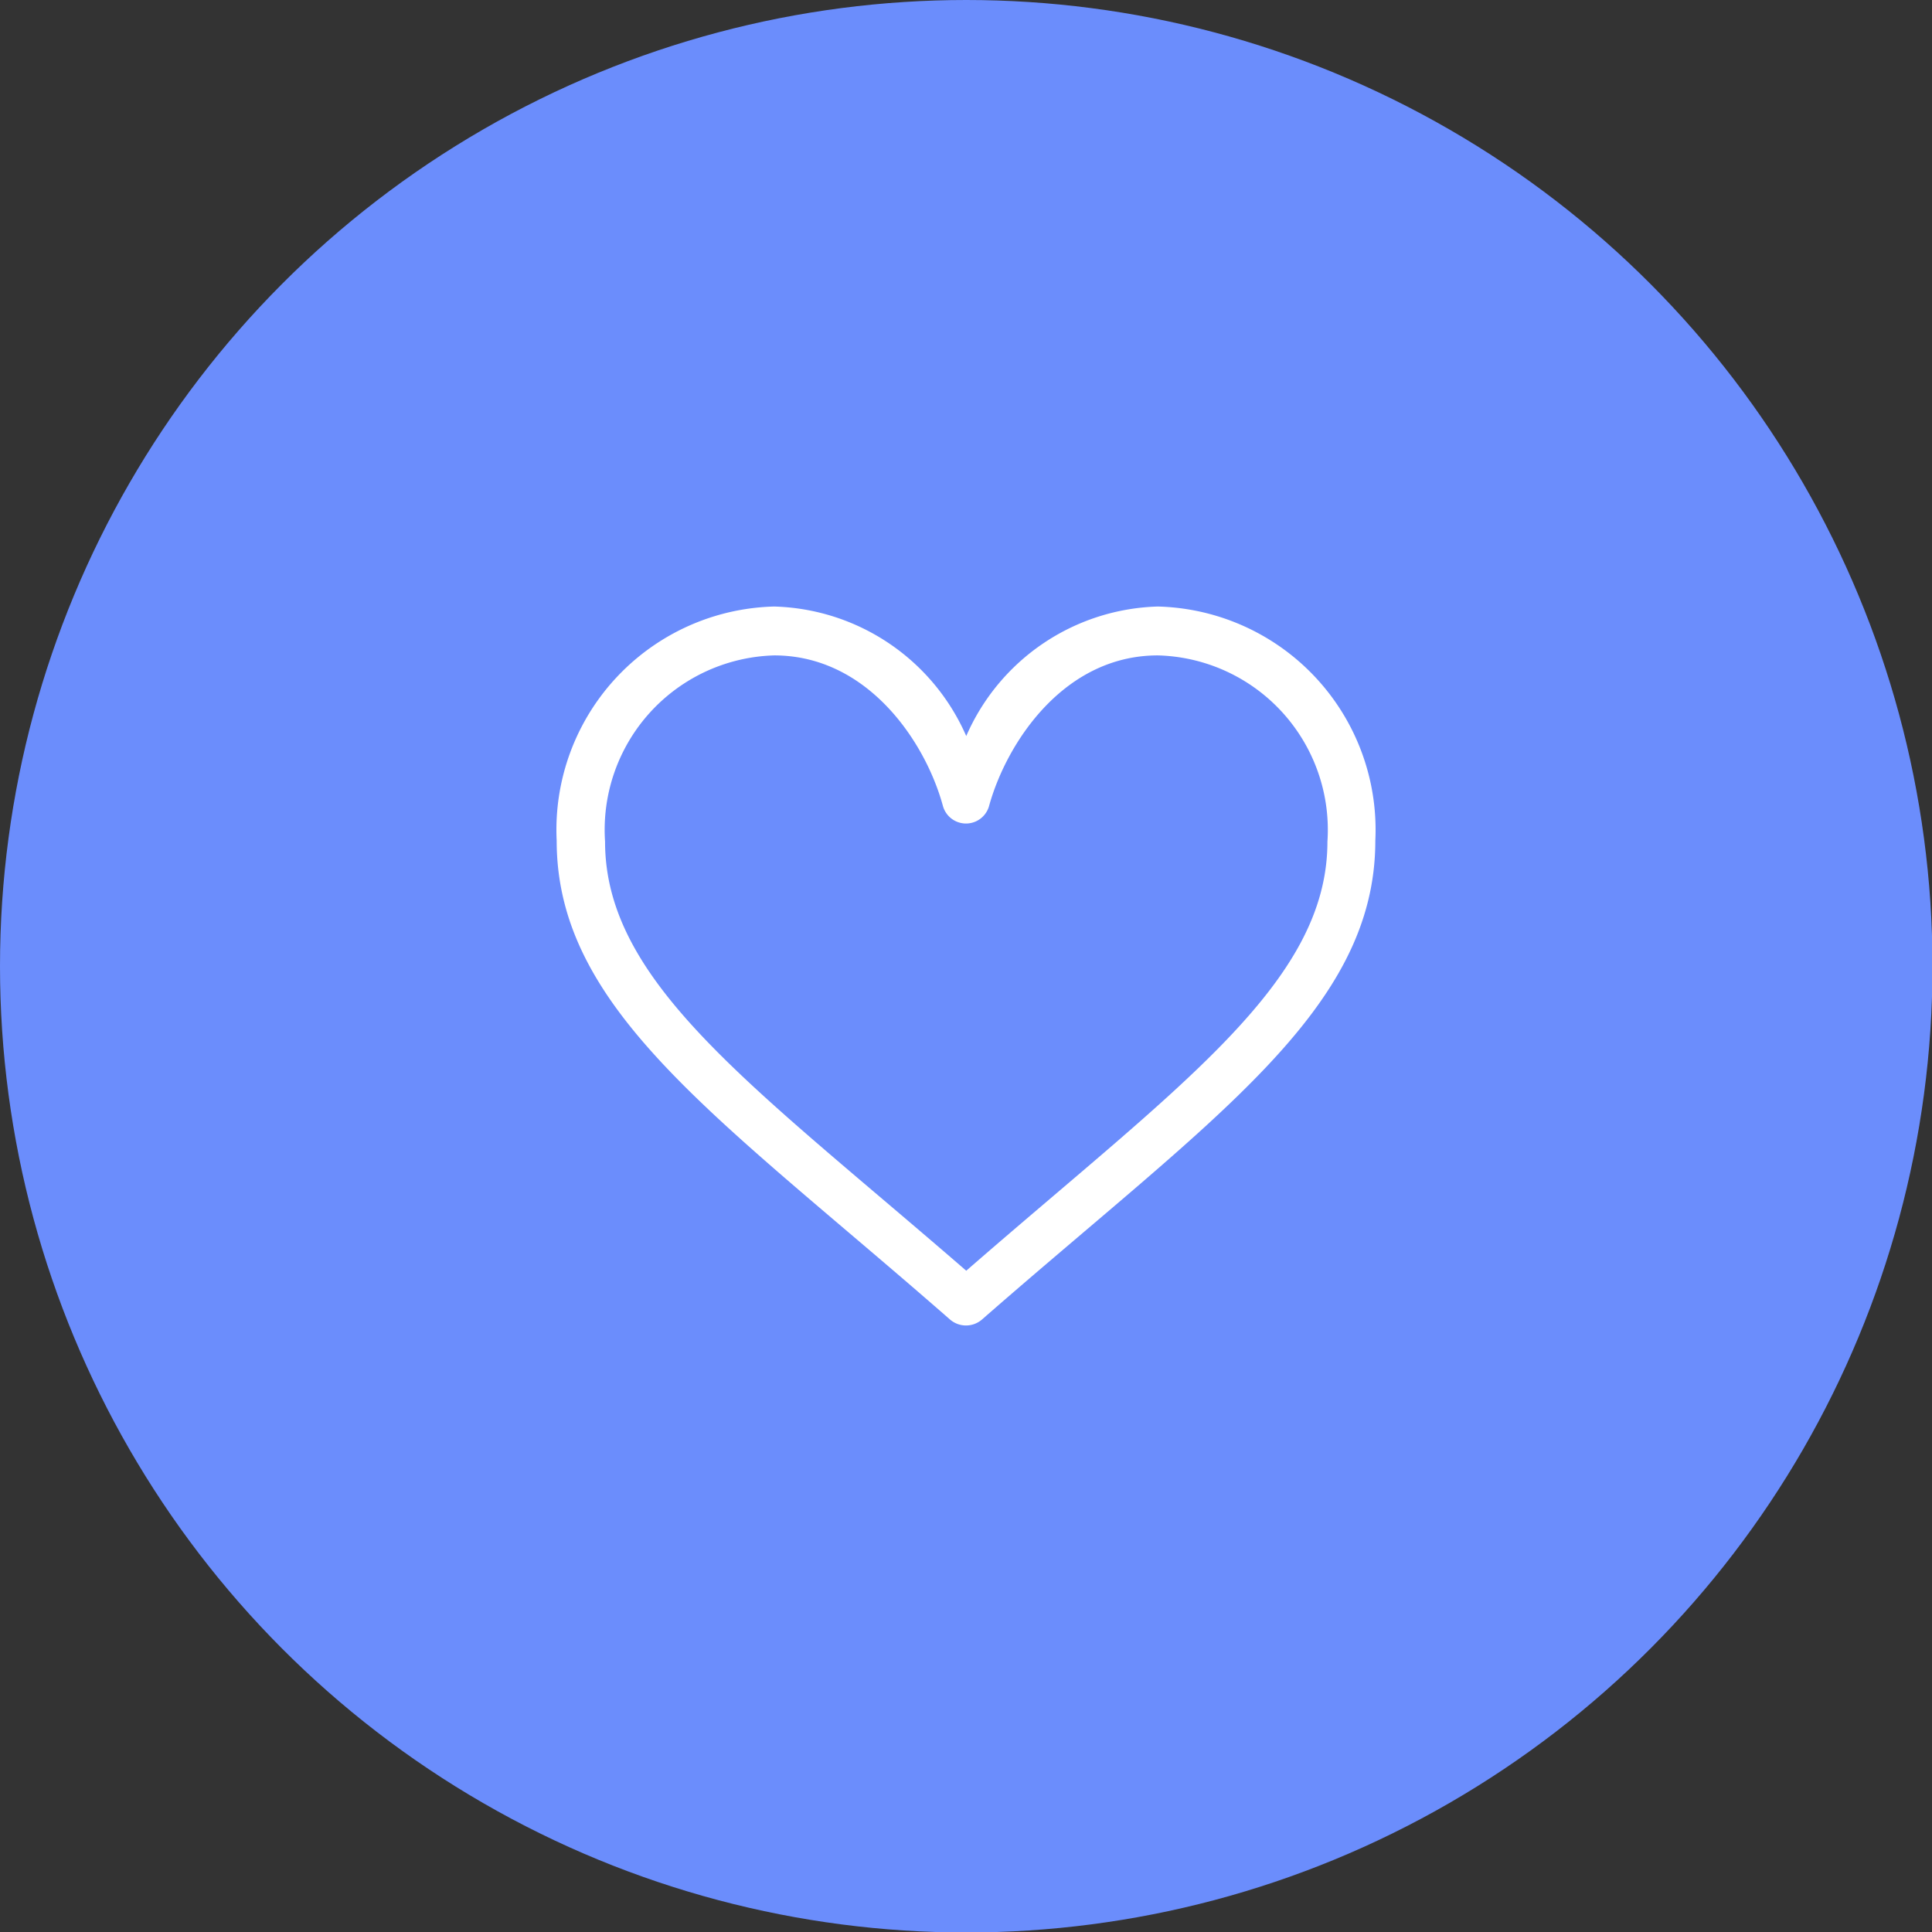 <svg xmlns="http://www.w3.org/2000/svg" viewBox="0 0 39.53 39.53"><rect x="0" y="0" width="39.53" height="39.53" fill="#333333" stroke="none"/><defs><style>.cls-1{fill:#6b8dfc;}.cls-2{fill:#fff;}</style></defs><g id="Layer_2" data-name="Layer 2"><g id="Layer_1-2" data-name="Layer 1"><circle class="cls-1" cx="19.77" cy="19.77" r="19.77"/><path class="cls-2" d="M23.69,12.41a4.41,4.41,0,0,0-3.92,2.65,4.42,4.42,0,0,0-3.93-2.65,4.57,4.57,0,0,0-4.45,4.79c0,3.48,3.33,5.67,8.05,9.8a.5.5,0,0,0,.65,0c4.72-4.13,8.05-6.32,8.05-9.8a4.57,4.57,0,0,0-4.45-4.79ZM19.77,26c-4.36-3.78-7.39-5.88-7.39-8.78a3.57,3.57,0,0,1,3.46-3.81c1.91,0,3.09,1.76,3.45,3.07a.49.49,0,0,0,.95,0c.36-1.29,1.53-3.07,3.45-3.07a3.57,3.57,0,0,1,3.47,3.81c0,2.9-3.05,5-7.39,8.78Z"/></g></g></svg>